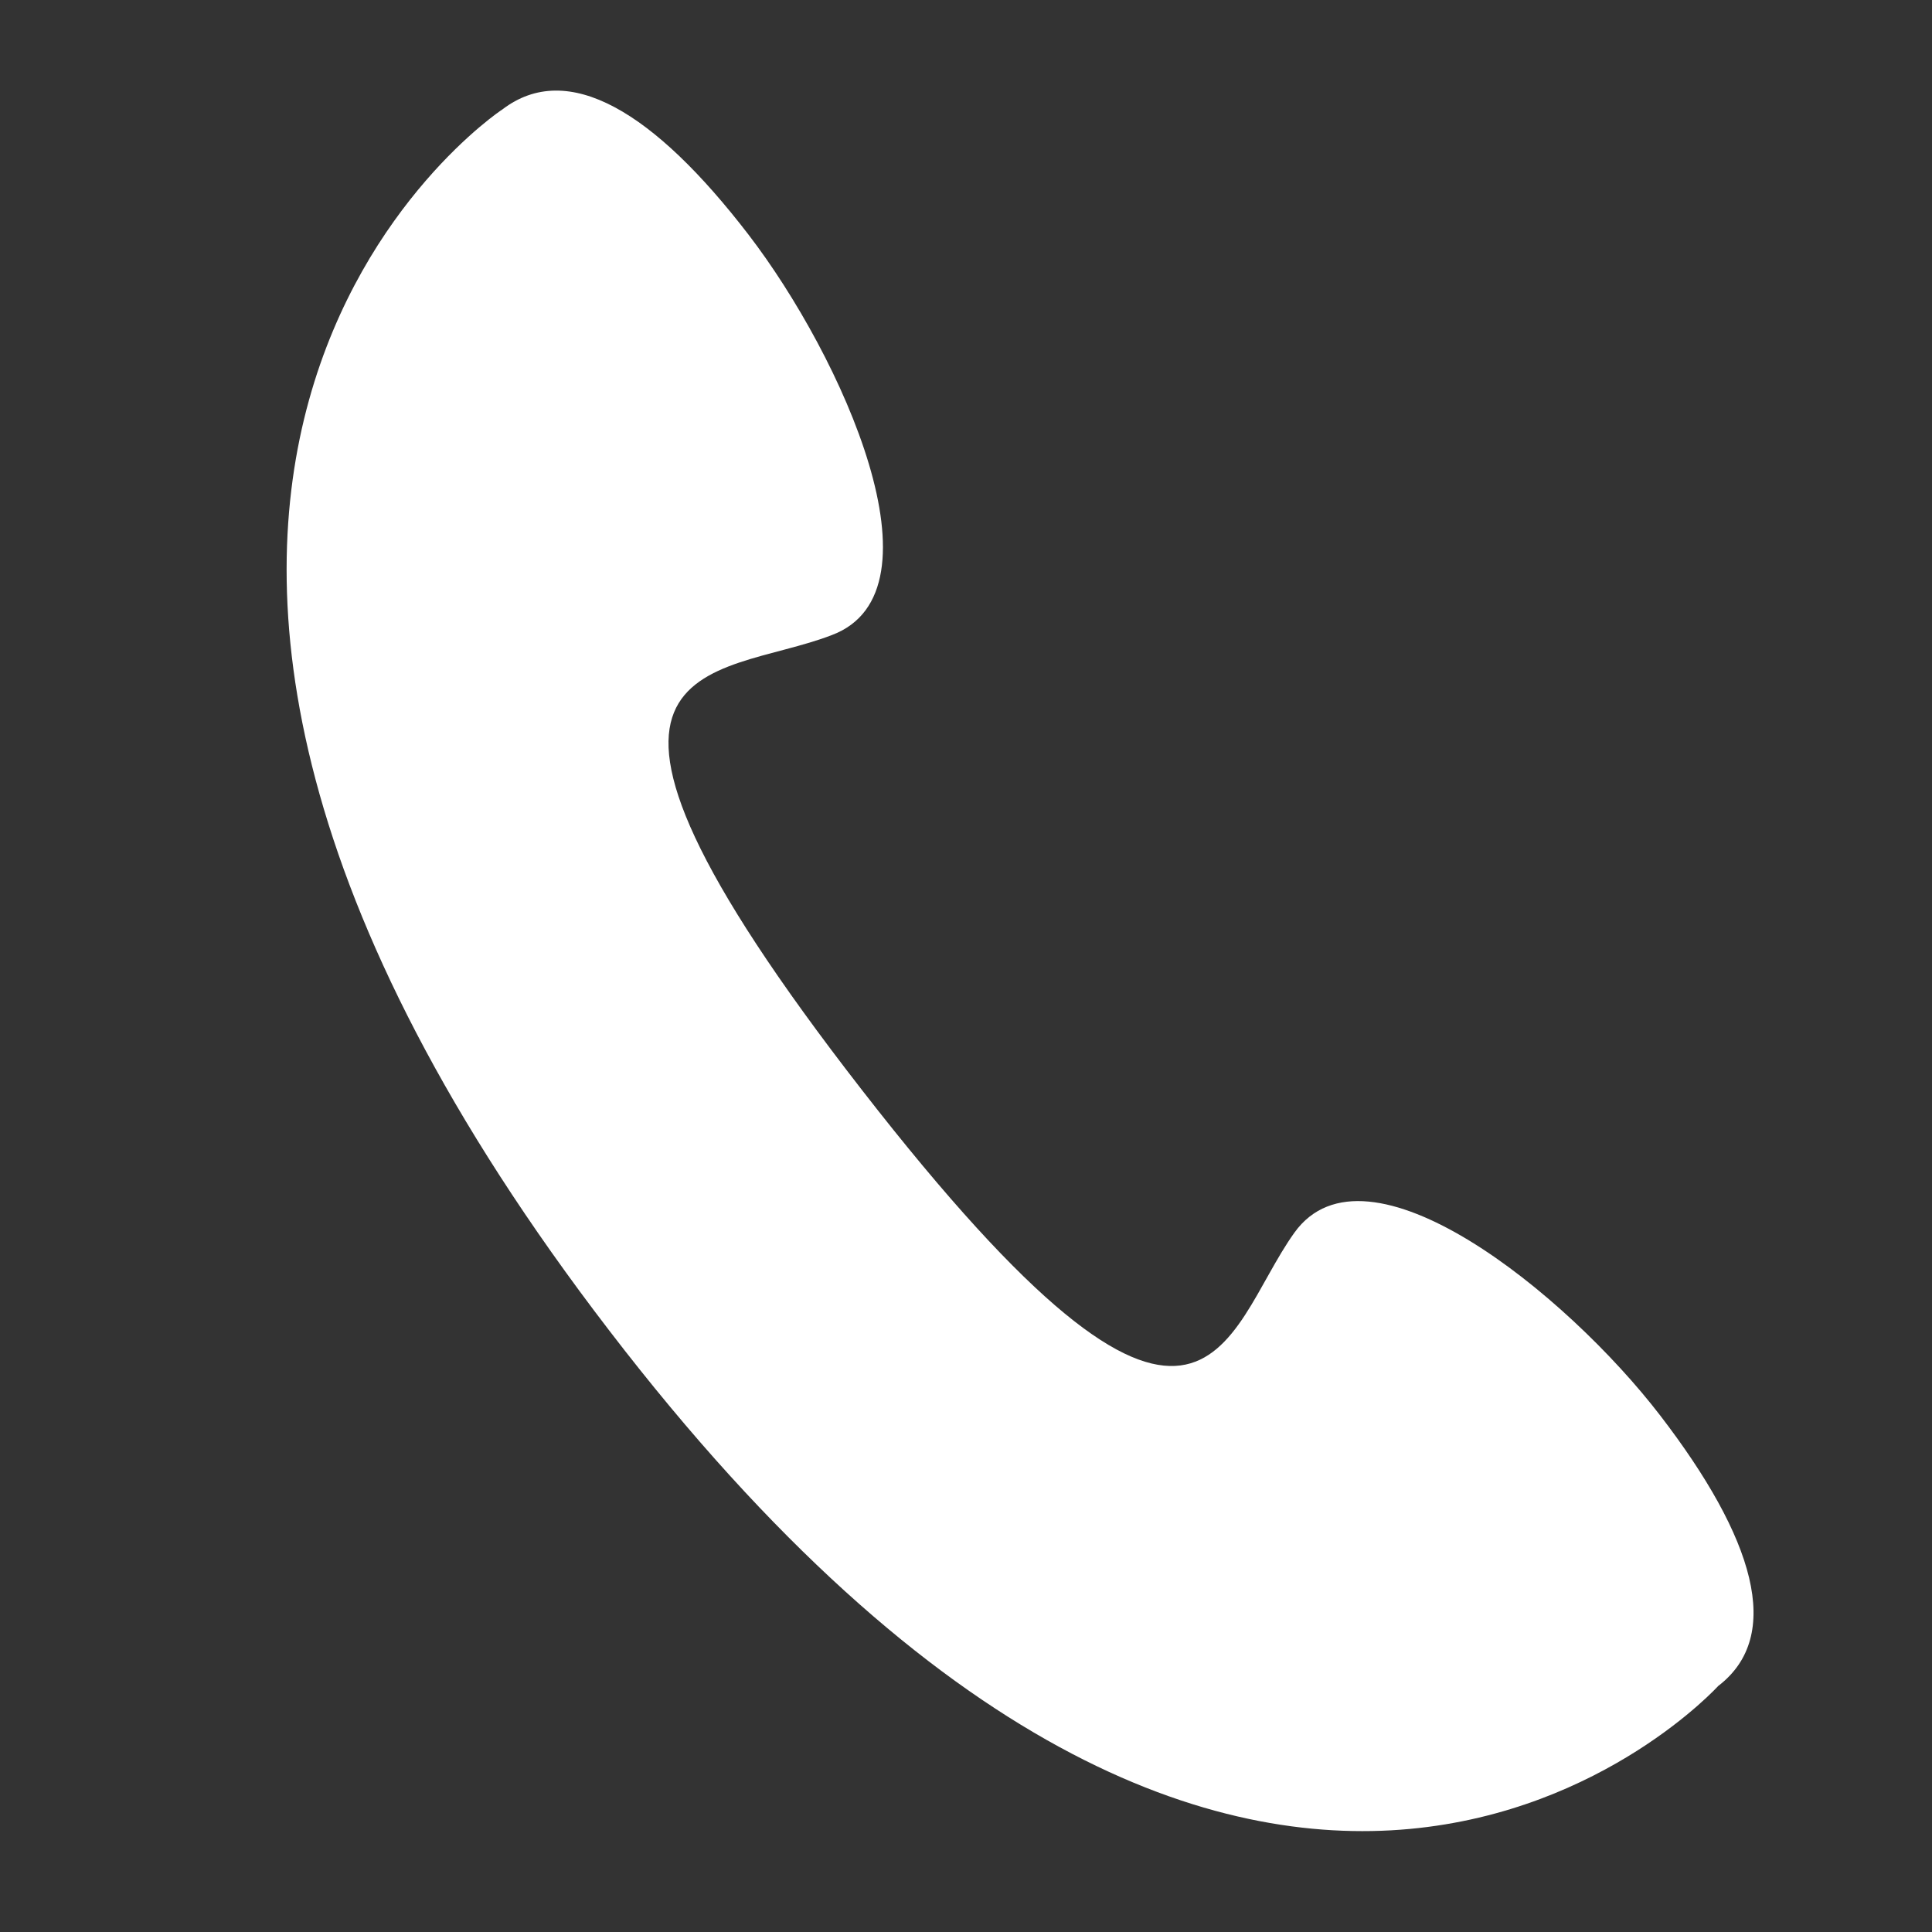 <?xml version="1.0" encoding="utf-8"?>
<!-- Generator: Adobe Illustrator 24.3.0, SVG Export Plug-In . SVG Version: 6.00 Build 0)  -->
<svg version="1.1" id="Layer_1" xmlns="http://www.w3.org/2000/svg" xmlns:xlink="http://www.w3.org/1999/xlink" x="0px" y="0px"
	 viewBox="0 0 150 150" style="enable-background:new 0 0 150 150;" xml:space="preserve">
<rect x="0" y="0" width="150" height="150" fill="#333333" stroke="none"/>
<style type="text/css">
	.st0{fill:#ffffff;}
</style>
<path class="st0" d="M47.3,103.3c50.9,66.4,86.1,27.6,86.1,27.6c5.1-3.9,2.8-11.5-4.5-21c-7.3-9.5-22.8-22-28.4-14.2
	c-5.6,7.8-6.8,23.4-33.6-11.1s-11.3-31.8-2.3-35.3c9-3.4,0.8-21.6-6.5-31.1c-7.3-9.5-14-13.6-19.1-9.7C38.8,8.6-3.6,37,47.3,103.3z"
	/>
</svg>
